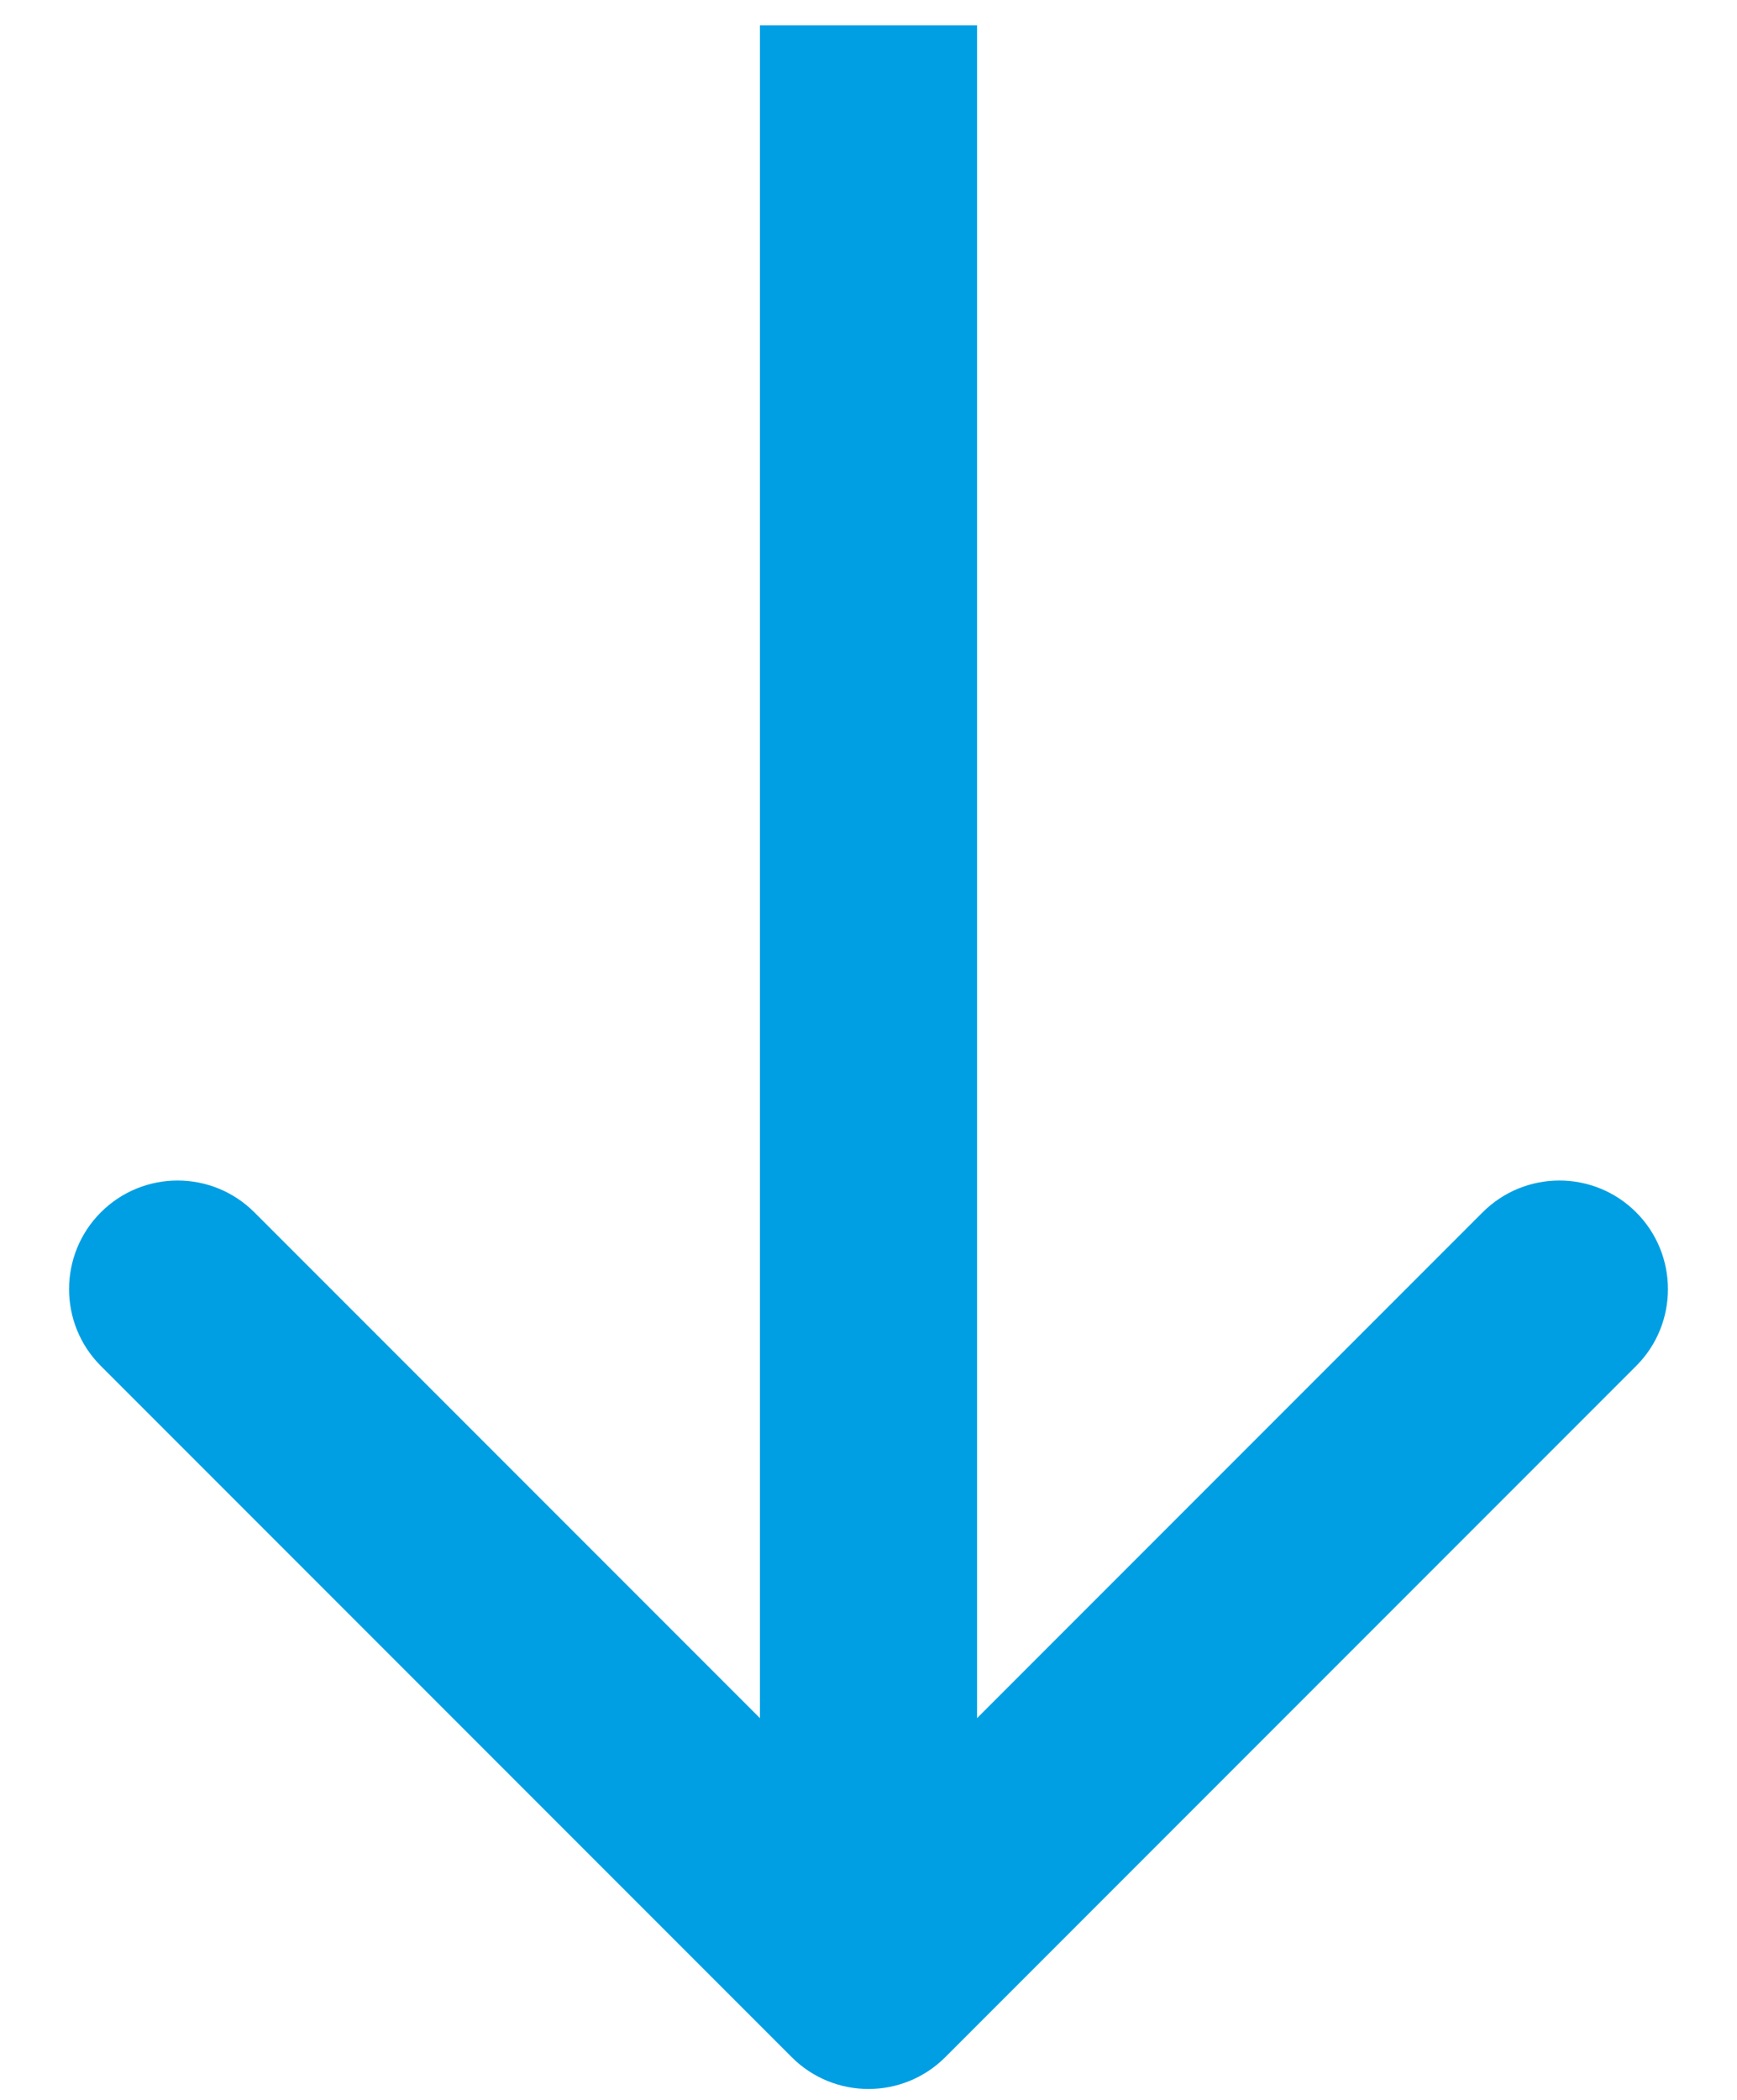 <svg width="24" height="29" viewBox="0 0 24 29" fill="none" xmlns="http://www.w3.org/2000/svg">
  <path
    d="M10.939 28.41C11.525 28.996 12.475 28.996 13.061 28.41L22.607 18.864C23.192 18.279 23.192 17.329 22.607 16.743C22.021 16.157 21.071 16.157 20.485 16.743L12 25.228L3.515 16.743C2.929 16.157 1.979 16.157 1.393 16.743C0.808 17.329 0.808 18.279 1.393 18.864L10.939 28.41ZM10.5 0.35L10.5 27.35L13.5 27.35L13.5 0.35L10.5 0.35Z"
    fill="#009FE3" />
</svg>
